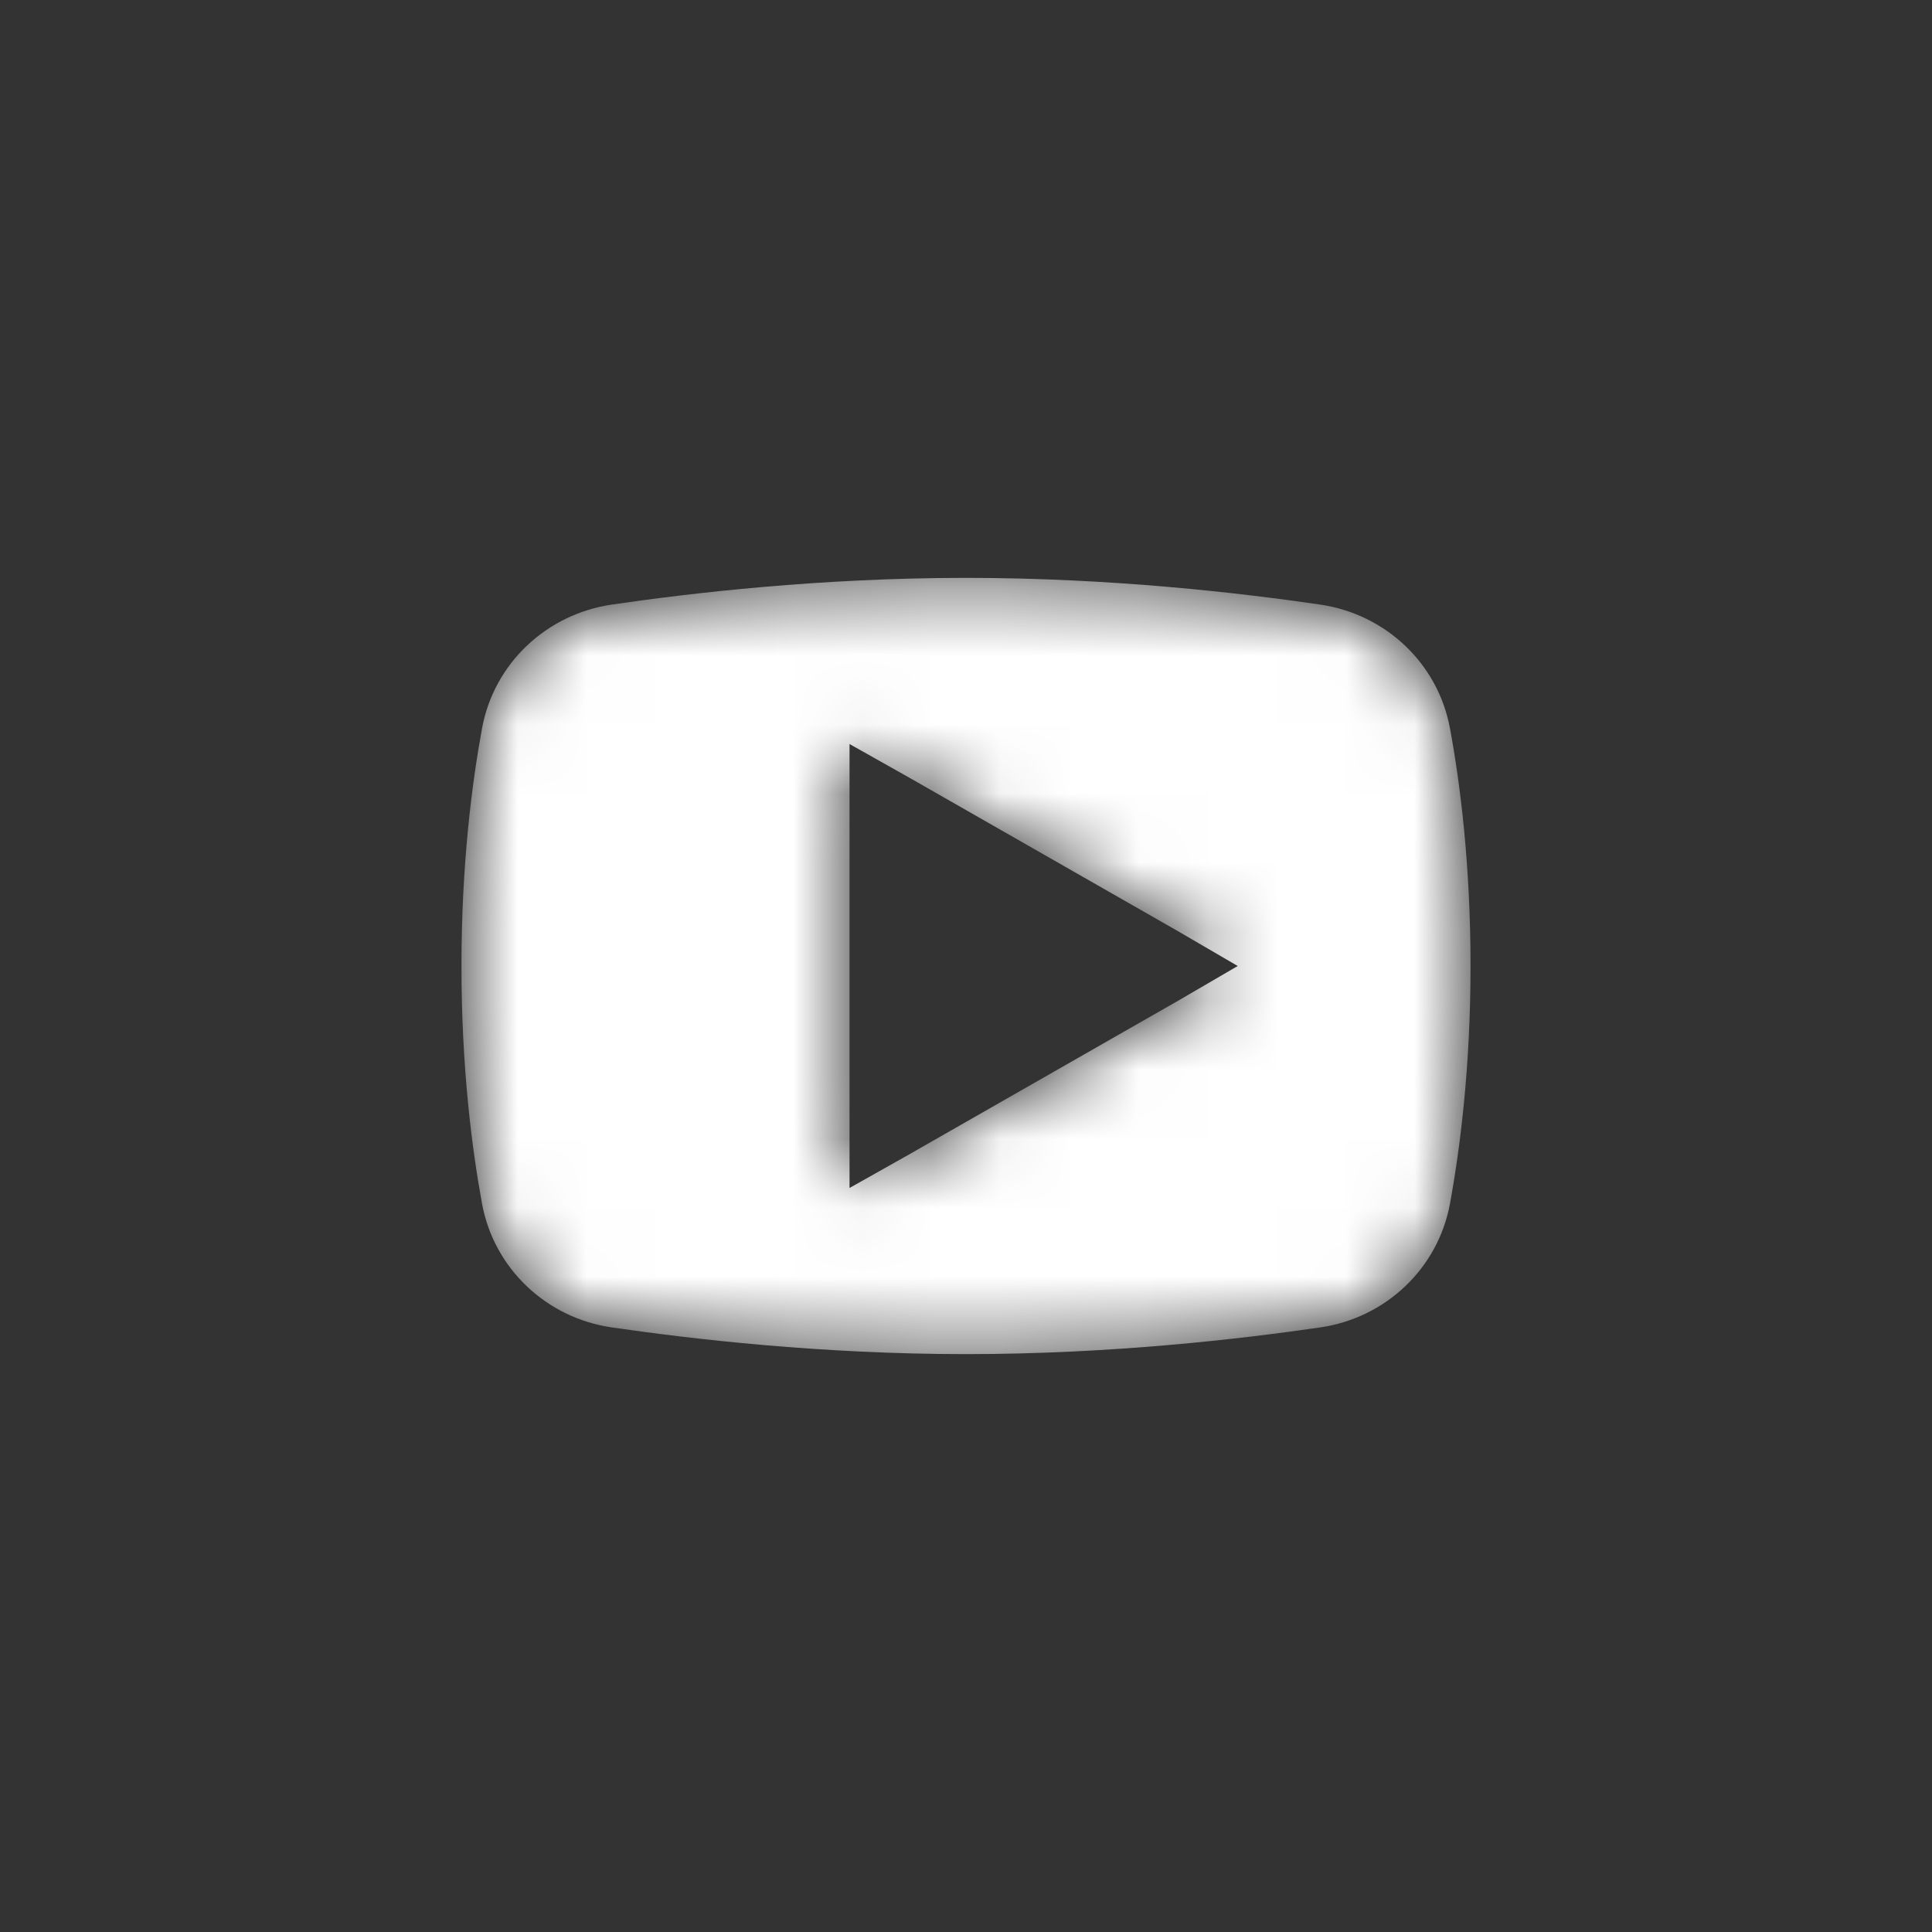 <svg width="28" height="28" viewBox="0 0 28 28" fill="none" xmlns="http://www.w3.org/2000/svg">
<rect x="0" y="0" width="28" height="28" fill="#333333" stroke="none"/>
<mask id="mask0_1_23" style="mask-type:alpha" maskUnits="userSpaceOnUse" x="6" y="8" width="16" height="12">
<path d="M14 8.375C16.118 8.375 17.99 8.595 19.133 8.762C20.078 8.9 20.84 9.612 21.014 10.555C21.163 11.359 21.312 12.535 21.312 14C21.312 15.465 21.161 16.641 21.014 17.445C20.84 18.388 20.078 19.102 19.133 19.238C17.986 19.405 16.107 19.625 14 19.625C11.893 19.625 10.014 19.405 8.867 19.238C7.922 19.102 7.16 18.388 6.986 17.445C6.839 16.643 6.688 15.47 6.688 14C6.688 12.53 6.839 11.357 6.986 10.555C7.16 9.612 7.922 8.9 8.867 8.762C10.01 8.595 11.882 8.375 14 8.375ZM12.312 10.783V17.217L13.156 16.742L17.094 14.492L17.938 14L17.094 13.508L13.156 11.258L12.312 10.783Z" fill="white"/>
</mask>
<g mask="url(#mask0_1_23)">
<path d="M14 8.375C16.118 8.375 17.99 8.595 19.133 8.762C20.078 8.9 20.84 9.612 21.014 10.555C21.163 11.359 21.312 12.535 21.312 14C21.312 15.465 21.161 16.641 21.014 17.445C20.84 18.388 20.078 19.102 19.133 19.238C17.986 19.405 16.107 19.625 14 19.625C11.893 19.625 10.014 19.405 8.867 19.238C7.922 19.102 7.16 18.388 6.986 17.445C6.839 16.643 6.688 15.47 6.688 14C6.688 12.53 6.839 11.357 6.986 10.555C7.16 9.612 7.922 8.9 8.867 8.762C10.01 8.595 11.882 8.375 14 8.375ZM12.312 10.783V17.217L13.156 16.742L17.094 14.492L17.938 14L17.094 13.508L13.156 11.258L12.312 10.783Z" fill="white"/>
</g>
</svg>

